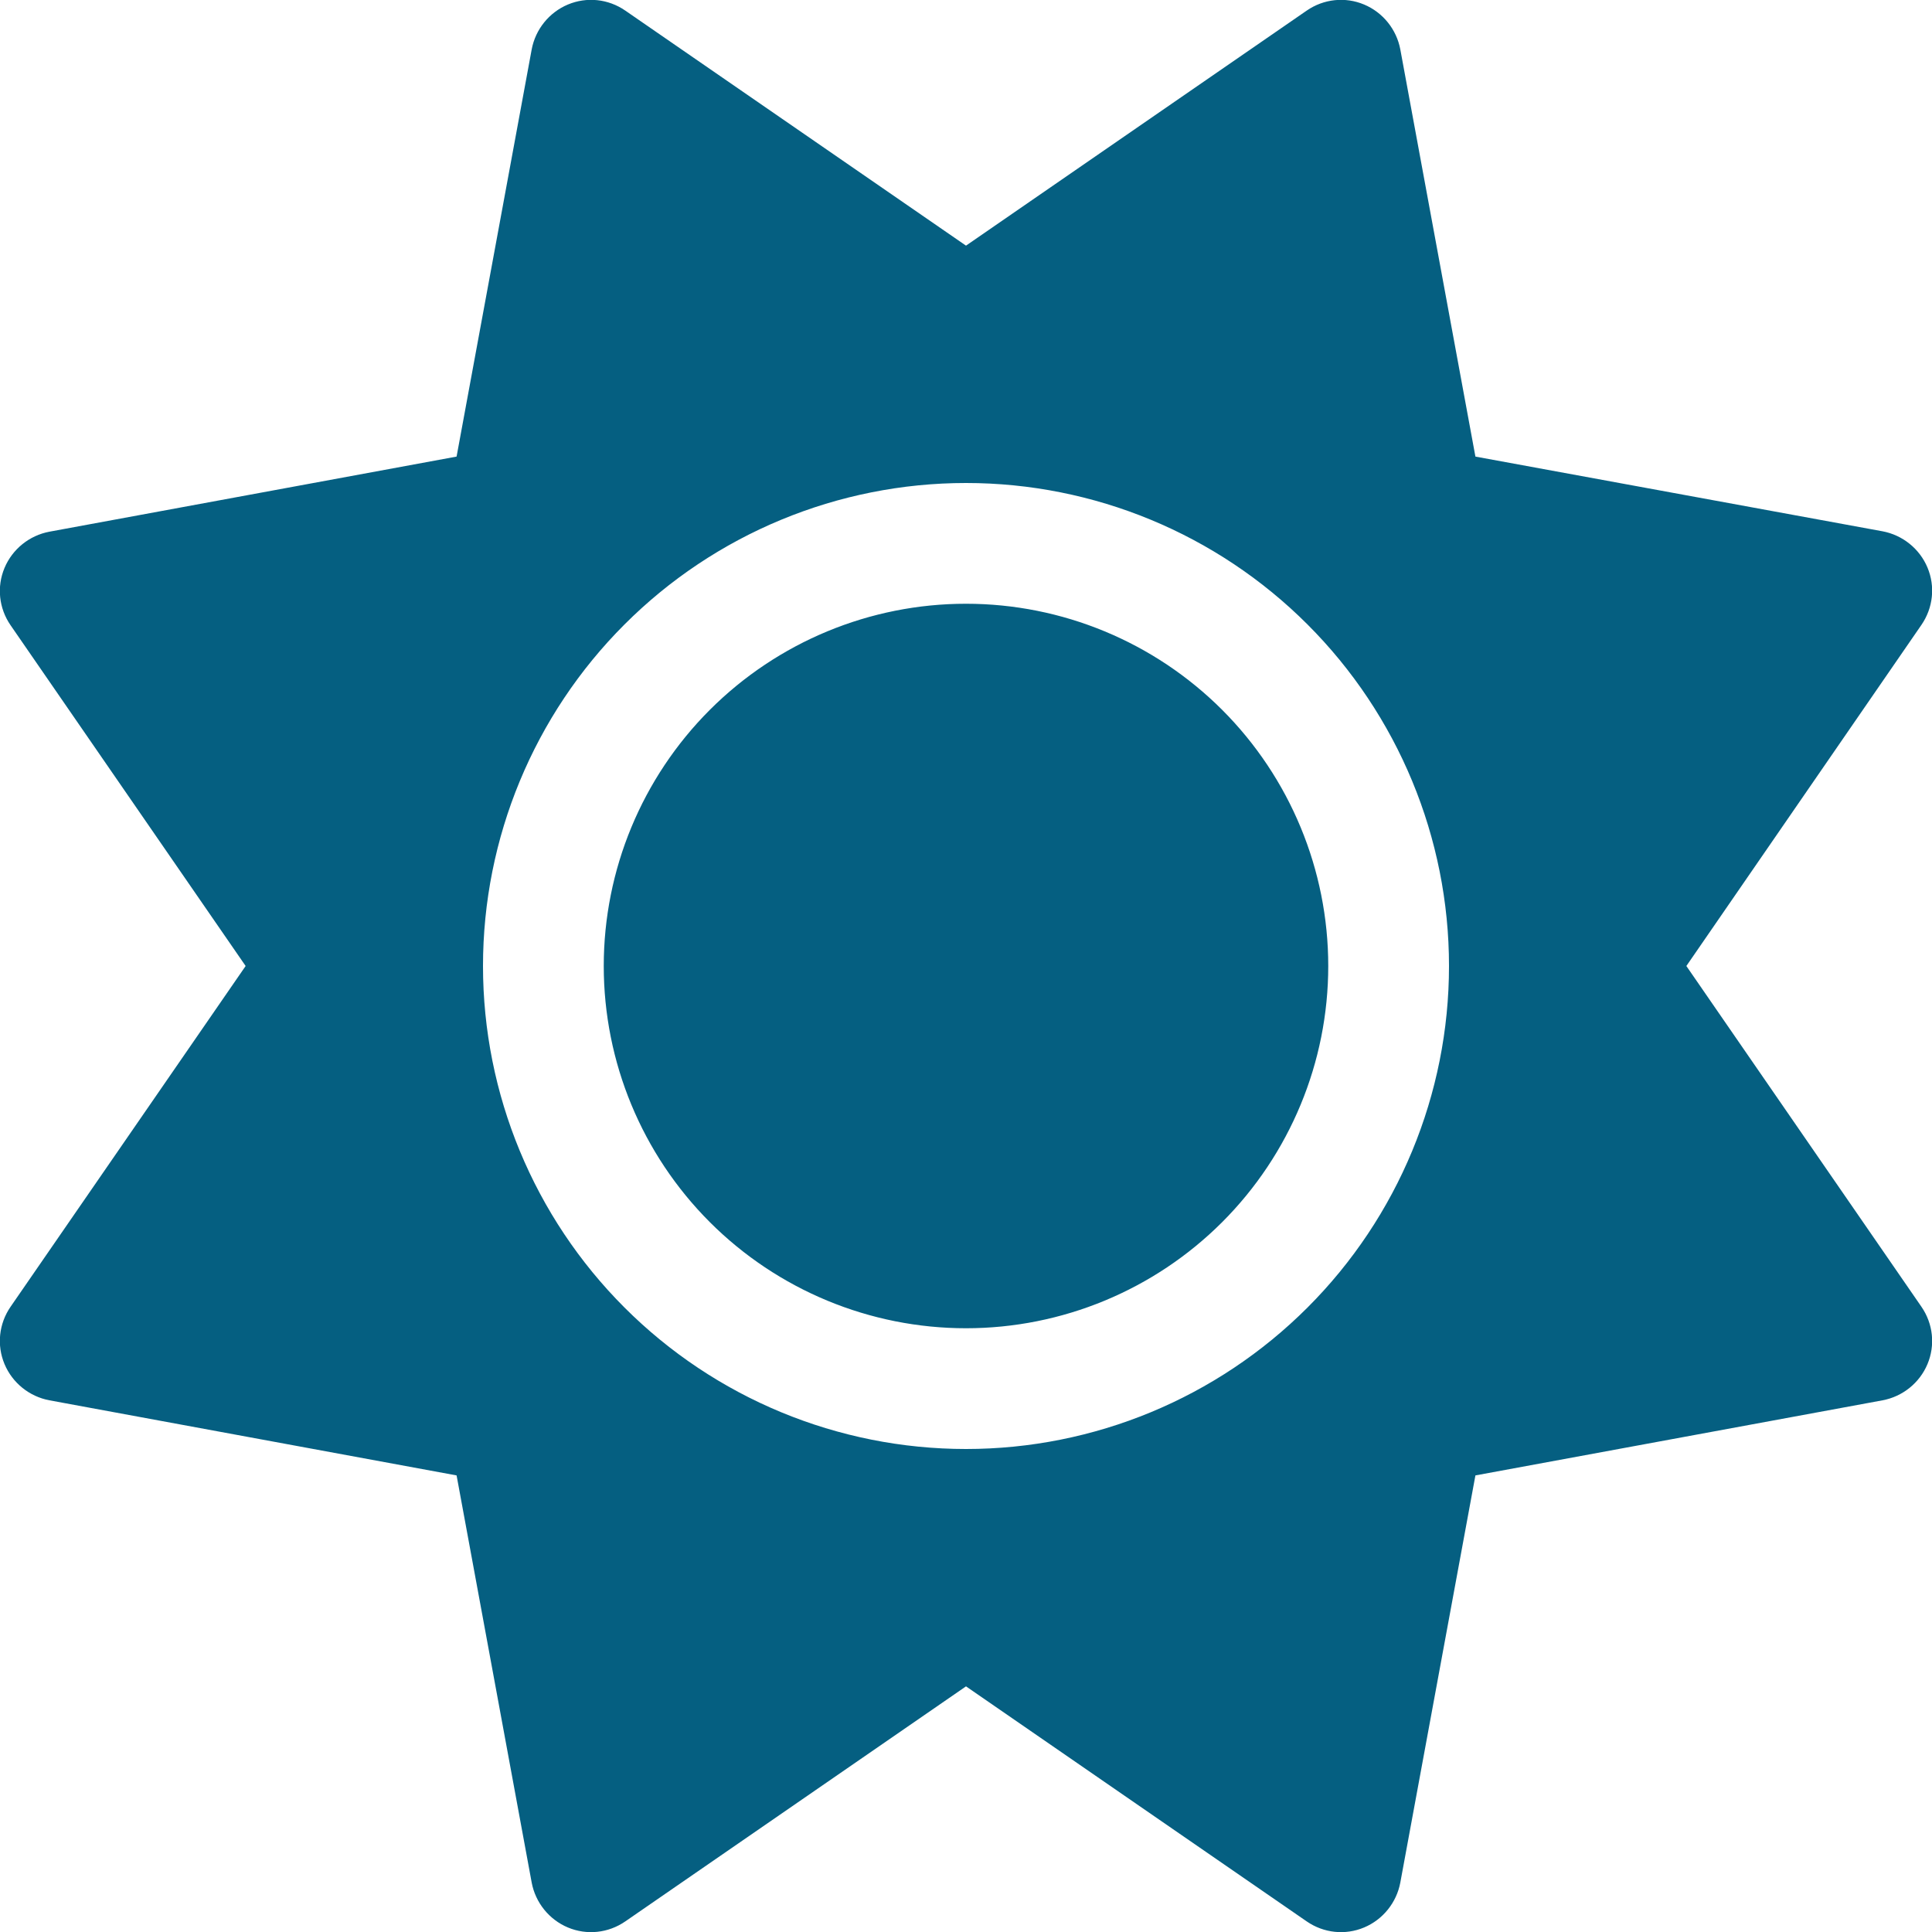 <svg width="70" height="70" viewBox="0 0 70 70" fill="none" xmlns="http://www.w3.org/2000/svg">
<g clip-path="url(#clip0_6959_995)">
<path d="M49.424 0.164C50.107 0.451 50.6 1.066 50.736 1.791L53.457 16.543L68.209 19.25C68.934 19.387 69.549 19.879 69.836 20.563C70.123 21.246 70.041 22.025 69.617 22.641L61.1 35L69.617 47.346C70.041 47.961 70.123 48.74 69.836 49.424C69.549 50.108 68.934 50.6 68.209 50.736L53.457 53.457L50.736 68.209C50.6 68.934 50.107 69.549 49.424 69.836C48.74 70.123 47.961 70.041 47.346 69.617L35 61.1L22.654 69.617C22.039 70.041 21.26 70.123 20.576 69.836C19.893 69.549 19.4 68.934 19.264 68.209L16.543 53.457L1.791 50.736C1.066 50.6 0.451 50.108 0.164 49.424C-0.123 48.74 -0.041 47.961 0.383 47.346L8.9 35L0.383 22.654C-0.041 22.039 -0.123 21.26 0.164 20.576C0.451 19.893 1.066 19.4 1.791 19.264L16.543 16.543L19.264 1.791C19.4 1.066 19.893 0.451 20.576 0.164C21.26 -0.123 22.039 -0.041 22.654 0.383L35 8.9L47.346 0.383C47.961 -0.041 48.74 -0.123 49.424 0.164ZM21.875 35C21.875 31.519 23.258 28.181 25.719 25.719C28.181 23.258 31.519 21.875 35 21.875C38.481 21.875 41.819 23.258 44.281 25.719C46.742 28.181 48.125 31.519 48.125 35C48.125 38.481 46.742 41.819 44.281 44.281C41.819 46.742 38.481 48.125 35 48.125C31.519 48.125 28.181 46.742 25.719 44.281C23.258 41.819 21.875 38.481 21.875 35ZM52.5 35C52.5 30.359 50.656 25.908 47.374 22.626C44.093 19.344 39.641 17.5 35 17.5C30.359 17.5 25.907 19.344 22.626 22.626C19.344 25.908 17.5 30.359 17.5 35C17.5 39.641 19.344 44.093 22.626 47.374C25.907 50.656 30.359 52.5 35 52.5C39.641 52.5 44.093 50.656 47.374 47.374C50.656 44.093 52.5 39.641 52.5 35Z" fill="#055F81"/>
</g>
<defs>
<clipPath id="clip0_6959_995">
<rect width="70" height="70" fill="white"/>
</clipPath>
</defs>
</svg>
